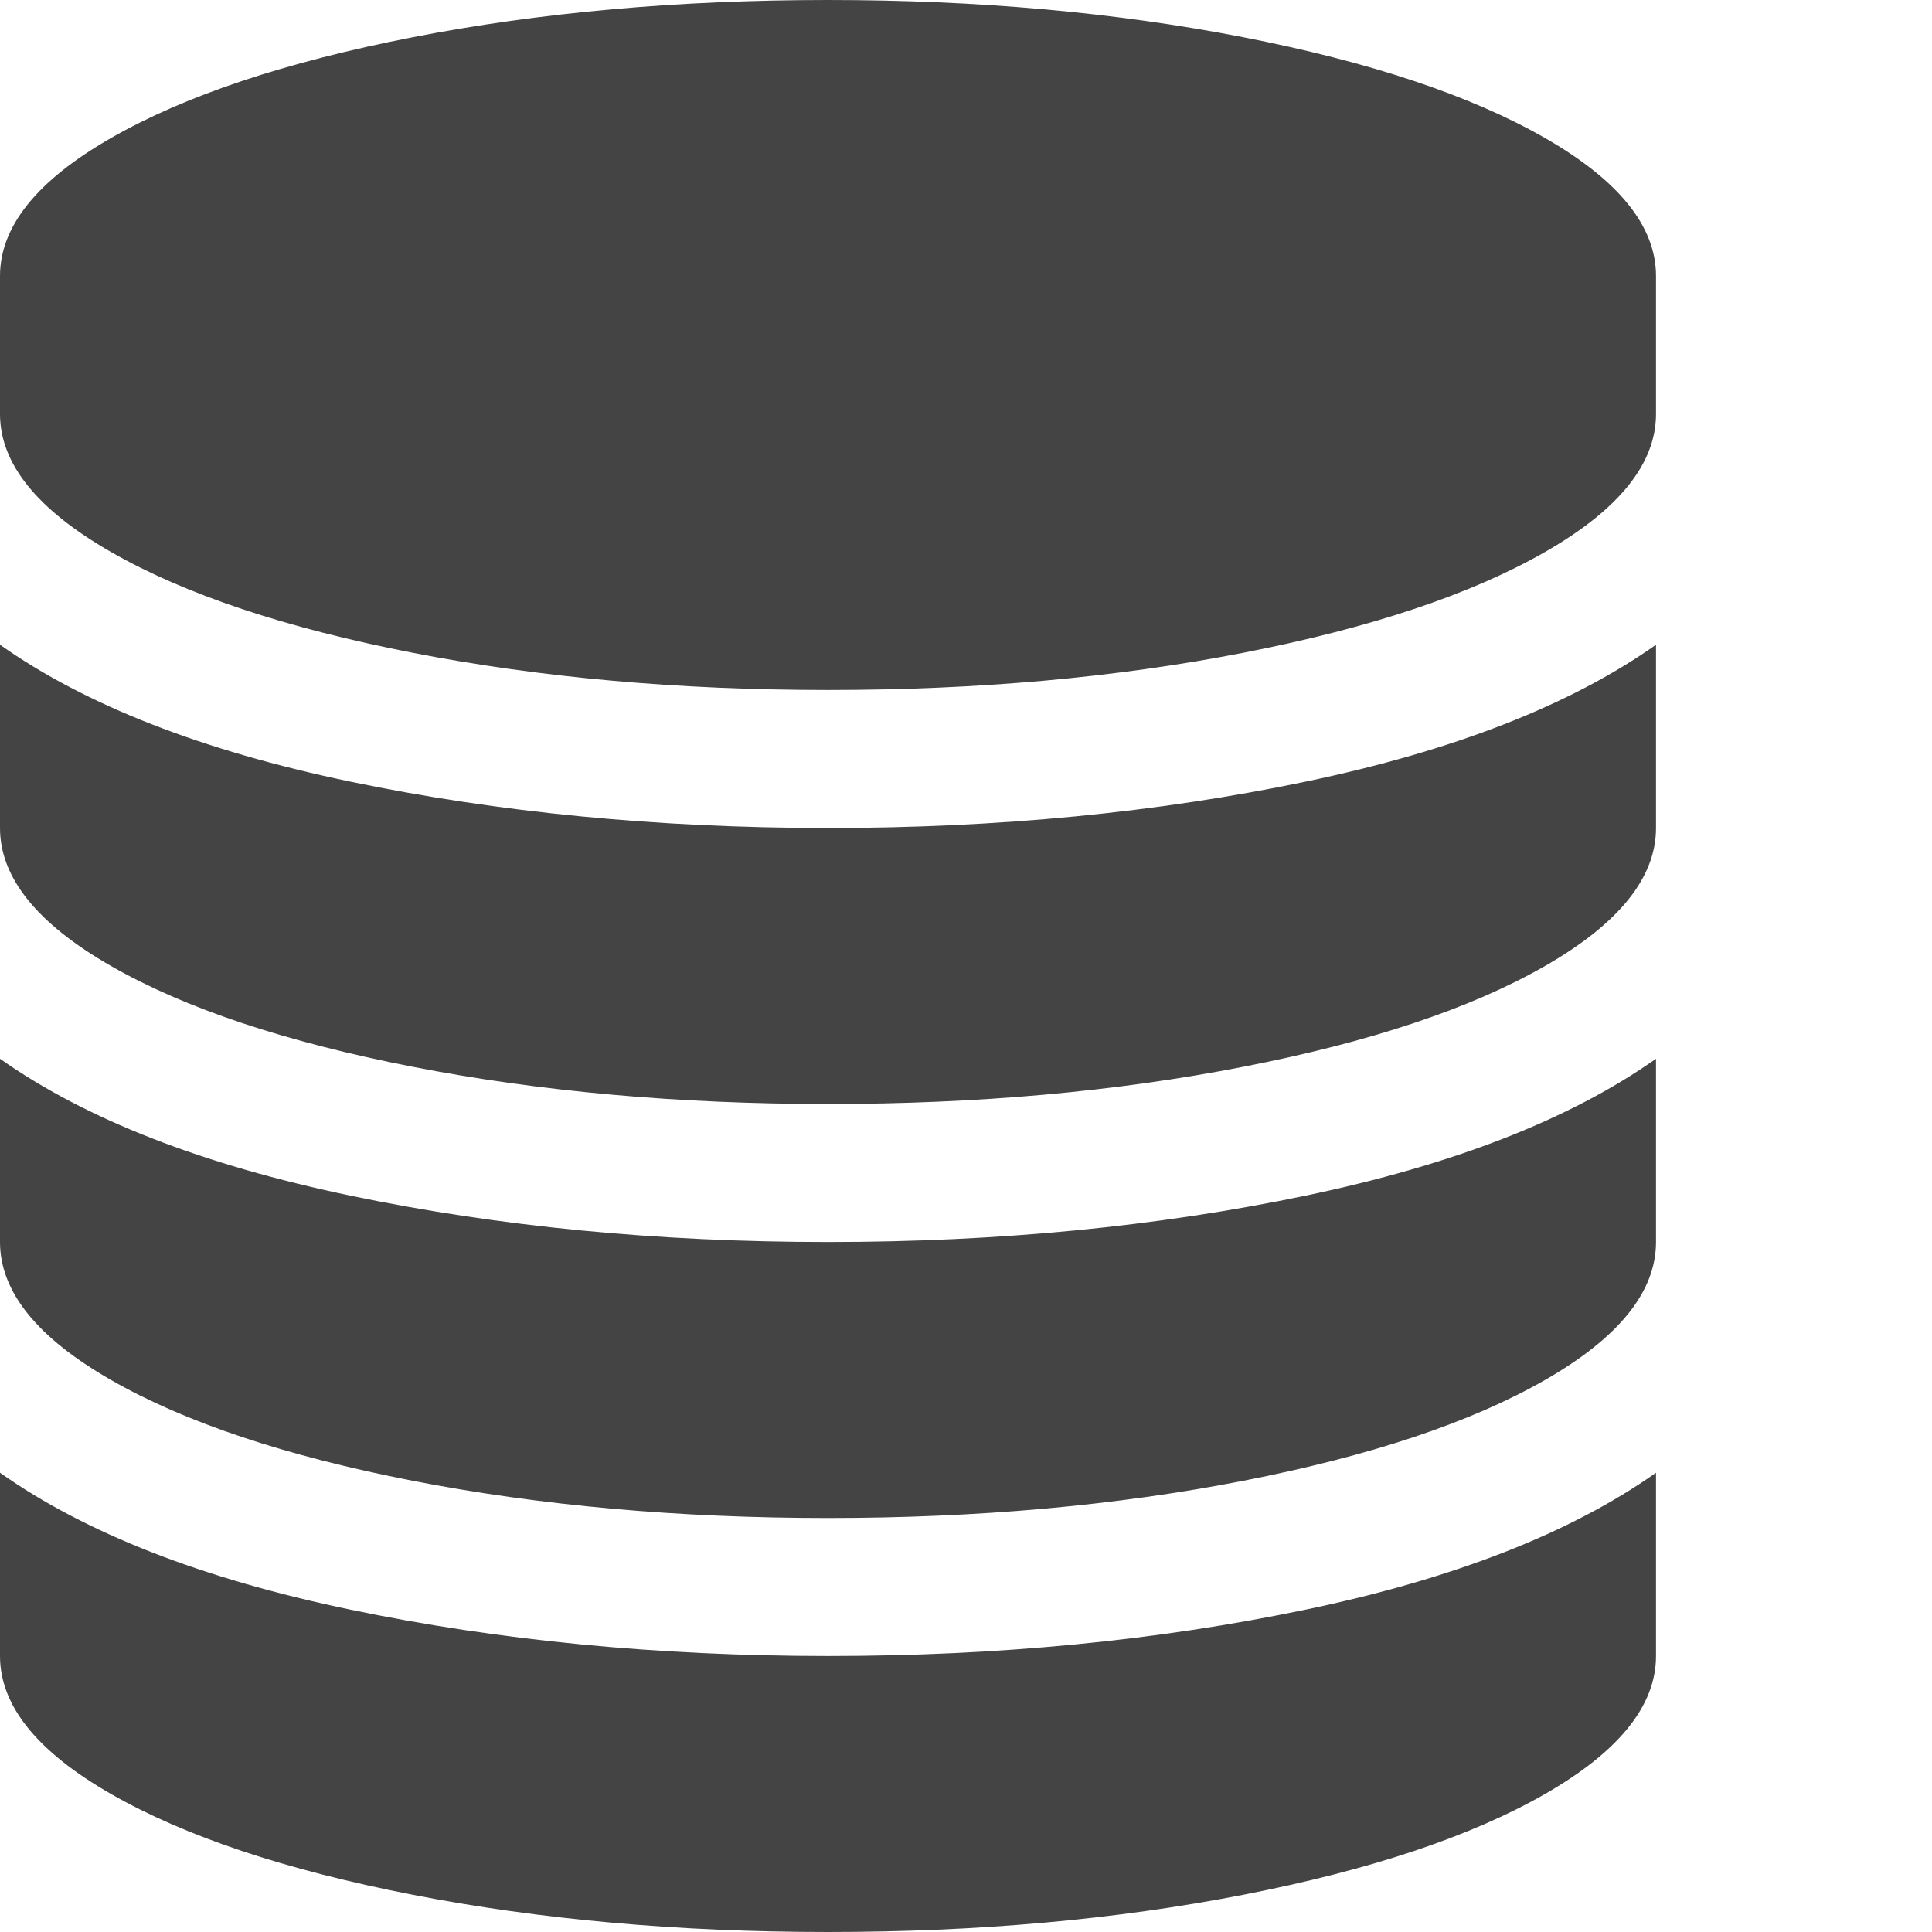 <?xml version="1.0" encoding="utf-8"?>
<!-- Generated by IcoMoon.io -->
<!DOCTYPE svg PUBLIC "-//W3C//DTD SVG 1.1//EN" "http://www.w3.org/Graphics/SVG/1.1/DTD/svg11.dtd">
<svg version="1.1" xmlns="http://www.w3.org/2000/svg" xmlns:xlink="http://www.w3.org/1999/xlink" width="28" height="28" viewBox="0 0 28 28">
<path fill="#444444" d="M12 12q3.703 0 6.922-0.672t5.078-1.984v2.656q0 1.078-1.609 2t-4.375 1.461-6.016 0.539-6.016-0.539-4.375-1.461-1.609-2v-2.656q1.859 1.313 5.078 1.984t6.922 0.672zM12 24q3.703 0 6.922-0.672t5.078-1.984v2.656q0 1.078-1.609 2t-4.375 1.461-6.016 0.539-6.016-0.539-4.375-1.461-1.609-2v-2.656q1.859 1.313 5.078 1.984t6.922 0.672zM12 18q3.703 0 6.922-0.672t5.078-1.984v2.656q0 1.078-1.609 2t-4.375 1.461-6.016 0.539-6.016-0.539-4.375-1.461-1.609-2v-2.656q1.859 1.312 5.078 1.984t6.922 0.672zM12 0q3.25 0 6.016 0.539t4.375 1.461 1.609 2v2q0 1.078-1.609 2t-4.375 1.461-6.016 0.539-6.016-0.539-4.375-1.461-1.609-2v-2q0-1.078 1.609-2t4.375-1.461 6.016-0.539z"></path>
</svg>
